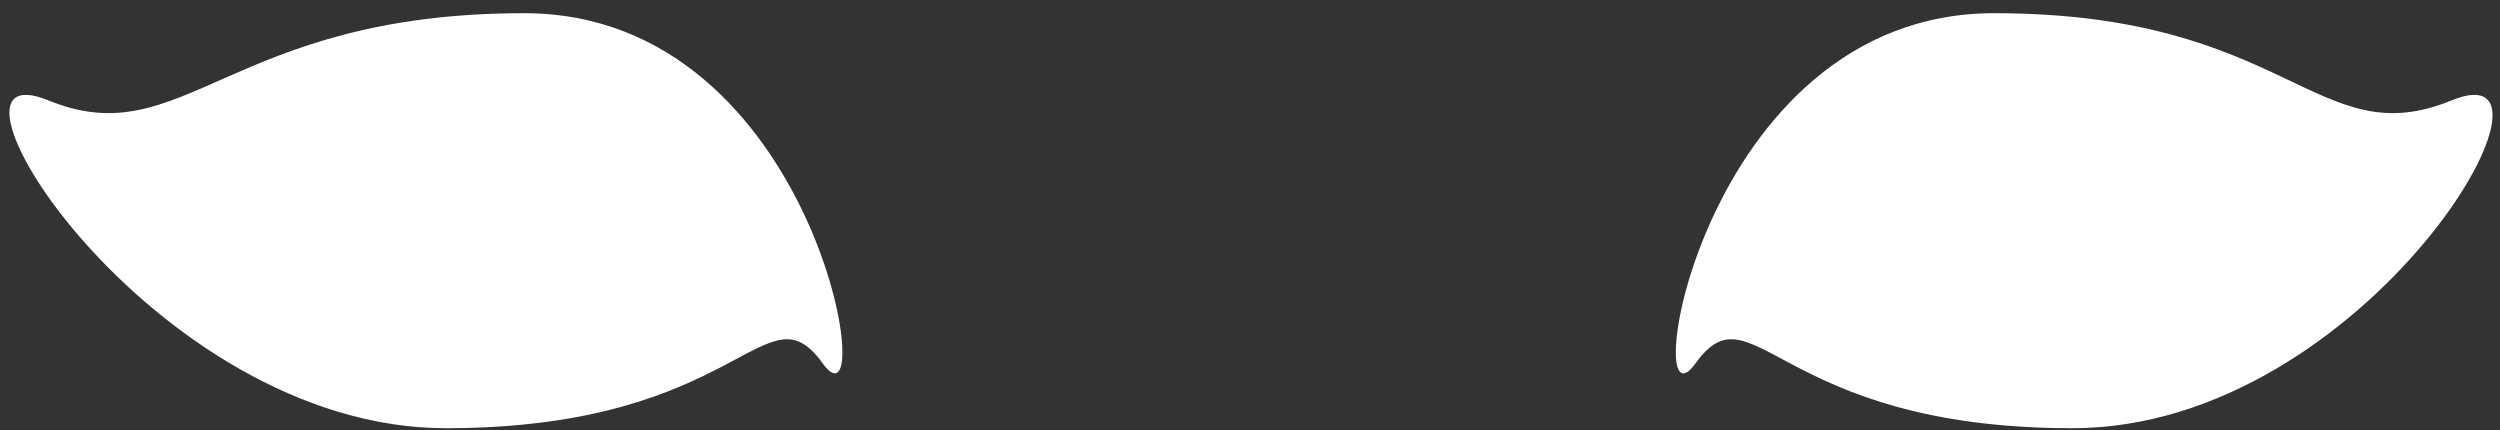 <?xml version="1.0" encoding="UTF-8" standalone="no"?>
<!DOCTYPE svg PUBLIC "-//W3C//DTD SVG 1.1//EN" "http://www.w3.org/Graphics/SVG/1.1/DTD/svg11.dtd">
<svg width="100%" height="100%" viewBox="0 0 186 32" version="1.1" xmlns="http://www.w3.org/2000/svg" xmlns:xlink="http://www.w3.org/1999/xlink" xml:space="preserve" xmlns:serif="http://www.serif.com/" style="fill-rule:evenodd;clip-rule:evenodd;stroke-linejoin:round;stroke-miterlimit:2;">
    <rect x="0" y="0" width="186" height="32" fill="#333333" stroke="none"/>
    <g transform="matrix(1,0,0,1,-157,-190)">
        <path id="eyes2" d="M218.213,217.04C222.504,223.005 218,190.982 196,190.982C174,190.982 170.637,201.584 160.593,197.466C150.549,193.348 168.17,221.859 190.17,221.859C212.17,221.859 213.923,211.074 218.213,217.04ZM283.143,217.04C278.852,223.005 283.356,190.982 305.356,190.982C327.356,190.982 329.363,201.584 339.407,197.466C349.451,193.348 333.186,221.859 311.186,221.859C289.186,221.859 287.434,211.074 283.143,217.04Z" style="fill:#fff;"/>
    </g>
</svg>

